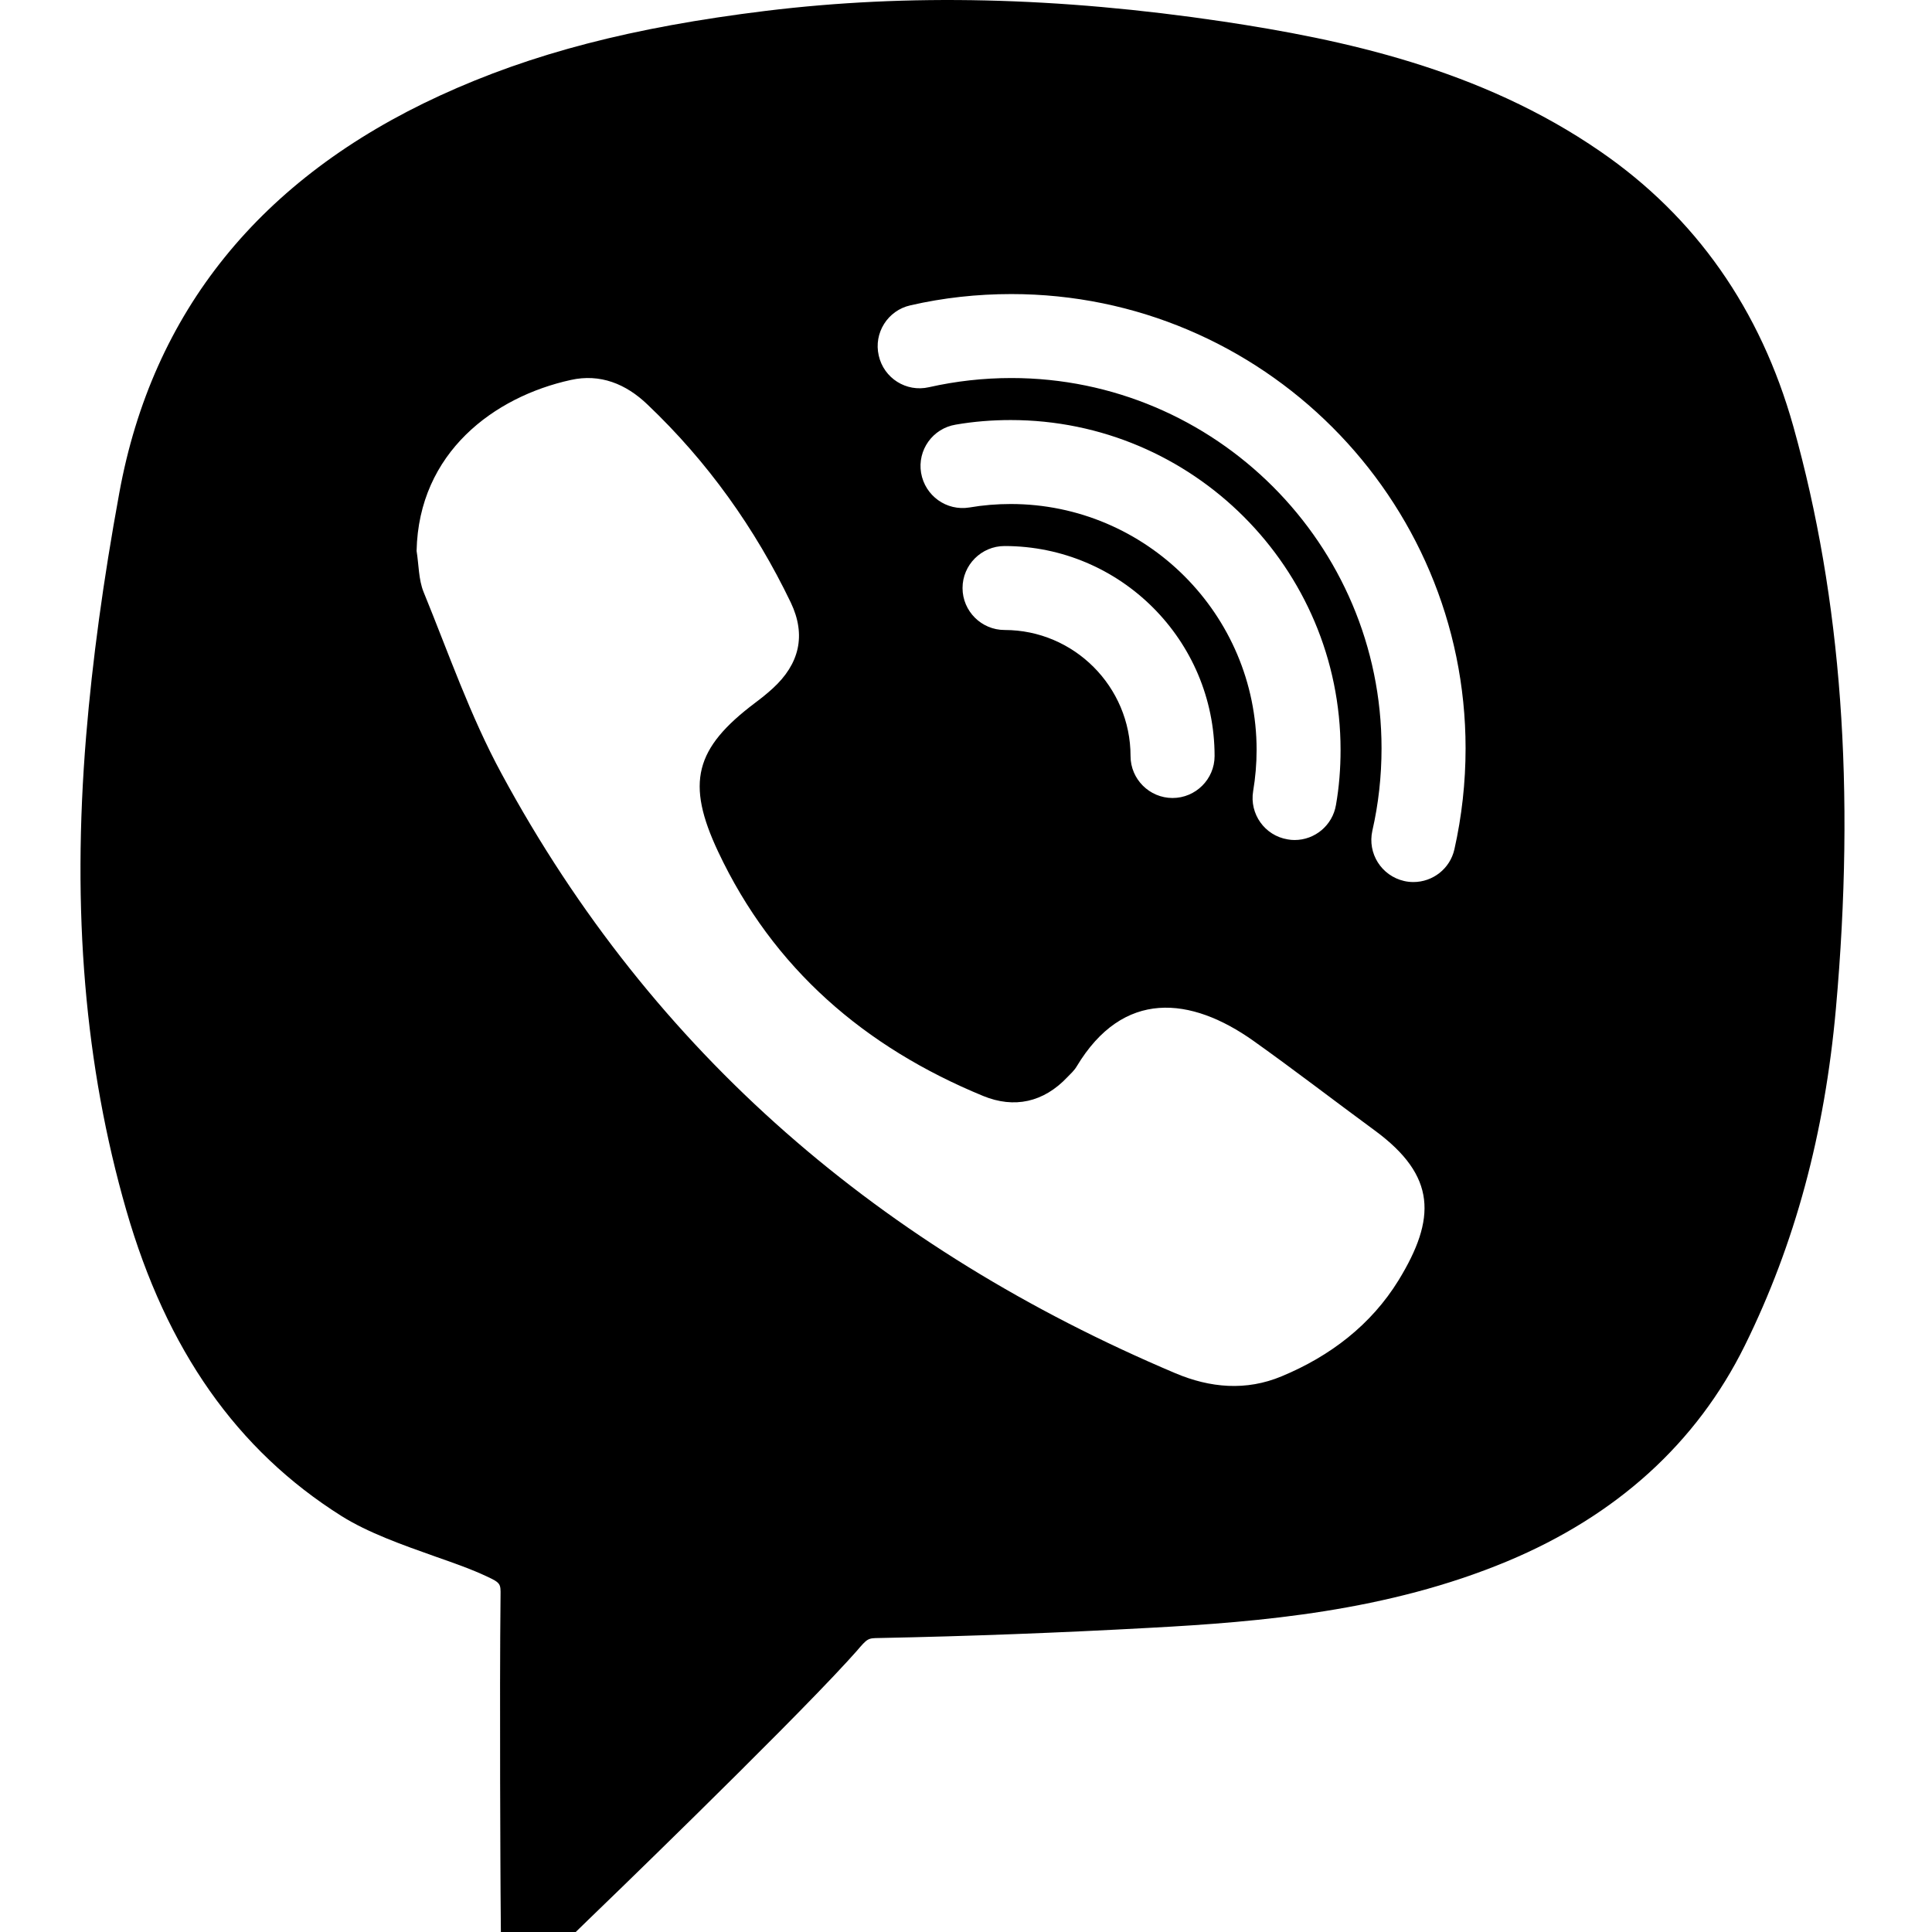 <svg viewBox="0 0 24 24" xmlns="http://www.w3.org/2000/svg">
<g clip-path="url(#clip0)">
<path d="M22.278 5.299C21.87 3.844 21.063 2.695 19.881 1.882C18.389 0.852 16.673 0.49 15.192 0.267C13.141 -0.038 11.285 -0.081 9.514 0.135C7.855 0.339 6.606 0.663 5.466 1.187C3.233 2.214 1.892 3.875 1.482 6.123C1.282 7.215 1.148 8.201 1.07 9.143C0.891 11.319 1.054 13.245 1.568 15.031C2.069 16.771 2.943 18.014 4.241 18.832C4.572 19.04 4.996 19.19 5.405 19.335C5.637 19.416 5.864 19.496 6.049 19.584C6.22 19.663 6.22 19.677 6.218 19.82C6.204 21.057 6.218 23.482 6.218 23.482L6.222 24H7.152L7.303 23.853C7.402 23.759 9.705 21.534 10.527 20.637L10.639 20.513C10.779 20.35 10.779 20.35 10.924 20.348C12.033 20.326 13.166 20.283 14.291 20.221C15.654 20.148 17.234 20.016 18.721 19.396C20.083 18.828 21.077 17.925 21.675 16.714C22.298 15.451 22.667 14.083 22.806 12.532C23.05 9.805 22.877 7.439 22.278 5.299ZM17.374 15.903C17.032 16.459 16.523 16.847 15.921 17.097C15.481 17.281 15.033 17.242 14.599 17.058C10.965 15.52 8.114 13.097 6.231 9.612C5.841 8.894 5.572 8.112 5.262 7.354C5.199 7.199 5.203 7.015 5.175 6.844C5.201 5.619 6.141 4.928 7.091 4.72C7.453 4.639 7.775 4.767 8.044 5.026C8.79 5.735 9.379 6.561 9.824 7.486C10.017 7.892 9.93 8.25 9.599 8.552C9.53 8.615 9.459 8.672 9.383 8.729C8.629 9.296 8.519 9.726 8.921 10.58C9.605 12.033 10.743 13.009 12.212 13.614C12.599 13.773 12.964 13.694 13.26 13.38C13.3 13.339 13.345 13.298 13.374 13.249C13.953 12.284 14.794 12.379 15.571 12.93C16.08 13.292 16.576 13.675 17.079 14.044C17.847 14.609 17.841 15.139 17.374 15.903ZM12.555 6.261C12.383 6.261 12.212 6.275 12.043 6.304C11.758 6.351 11.491 6.159 11.442 5.874C11.395 5.591 11.586 5.322 11.872 5.275C12.096 5.236 12.326 5.218 12.555 5.218C14.815 5.218 16.653 7.056 16.653 9.316C16.653 9.546 16.635 9.777 16.596 9.999C16.553 10.254 16.333 10.435 16.082 10.435C16.054 10.435 16.025 10.433 15.995 10.427C15.711 10.38 15.52 10.111 15.567 9.828C15.595 9.661 15.61 9.489 15.61 9.316C15.61 7.633 14.238 6.261 12.555 6.261ZM15.088 9.392C15.088 9.679 14.853 9.913 14.566 9.913C14.279 9.913 14.044 9.679 14.044 9.392C14.044 8.529 13.341 7.826 12.479 7.826C12.192 7.826 11.957 7.592 11.957 7.305C11.957 7.017 12.192 6.783 12.479 6.783C13.918 6.783 15.088 7.953 15.088 9.392ZM18.067 10.551C18.012 10.794 17.796 10.957 17.558 10.957C17.519 10.957 17.48 10.953 17.442 10.944C17.16 10.879 16.985 10.6 17.048 10.319C17.124 9.987 17.162 9.642 17.162 9.296C17.162 6.761 15.098 4.696 12.563 4.696C12.216 4.696 11.872 4.735 11.54 4.81C11.258 4.875 10.979 4.698 10.916 4.417C10.851 4.136 11.028 3.856 11.309 3.793C11.717 3.699 12.139 3.653 12.563 3.653C15.675 3.653 18.206 6.184 18.206 9.296C18.206 9.72 18.159 10.142 18.067 10.551Z"/>
</g>
<defs>
<clipPath id="clip0">
<path d="M0 0H24V24H0V0Z" fill="white"/>
</clipPath>
</defs>
</svg>
